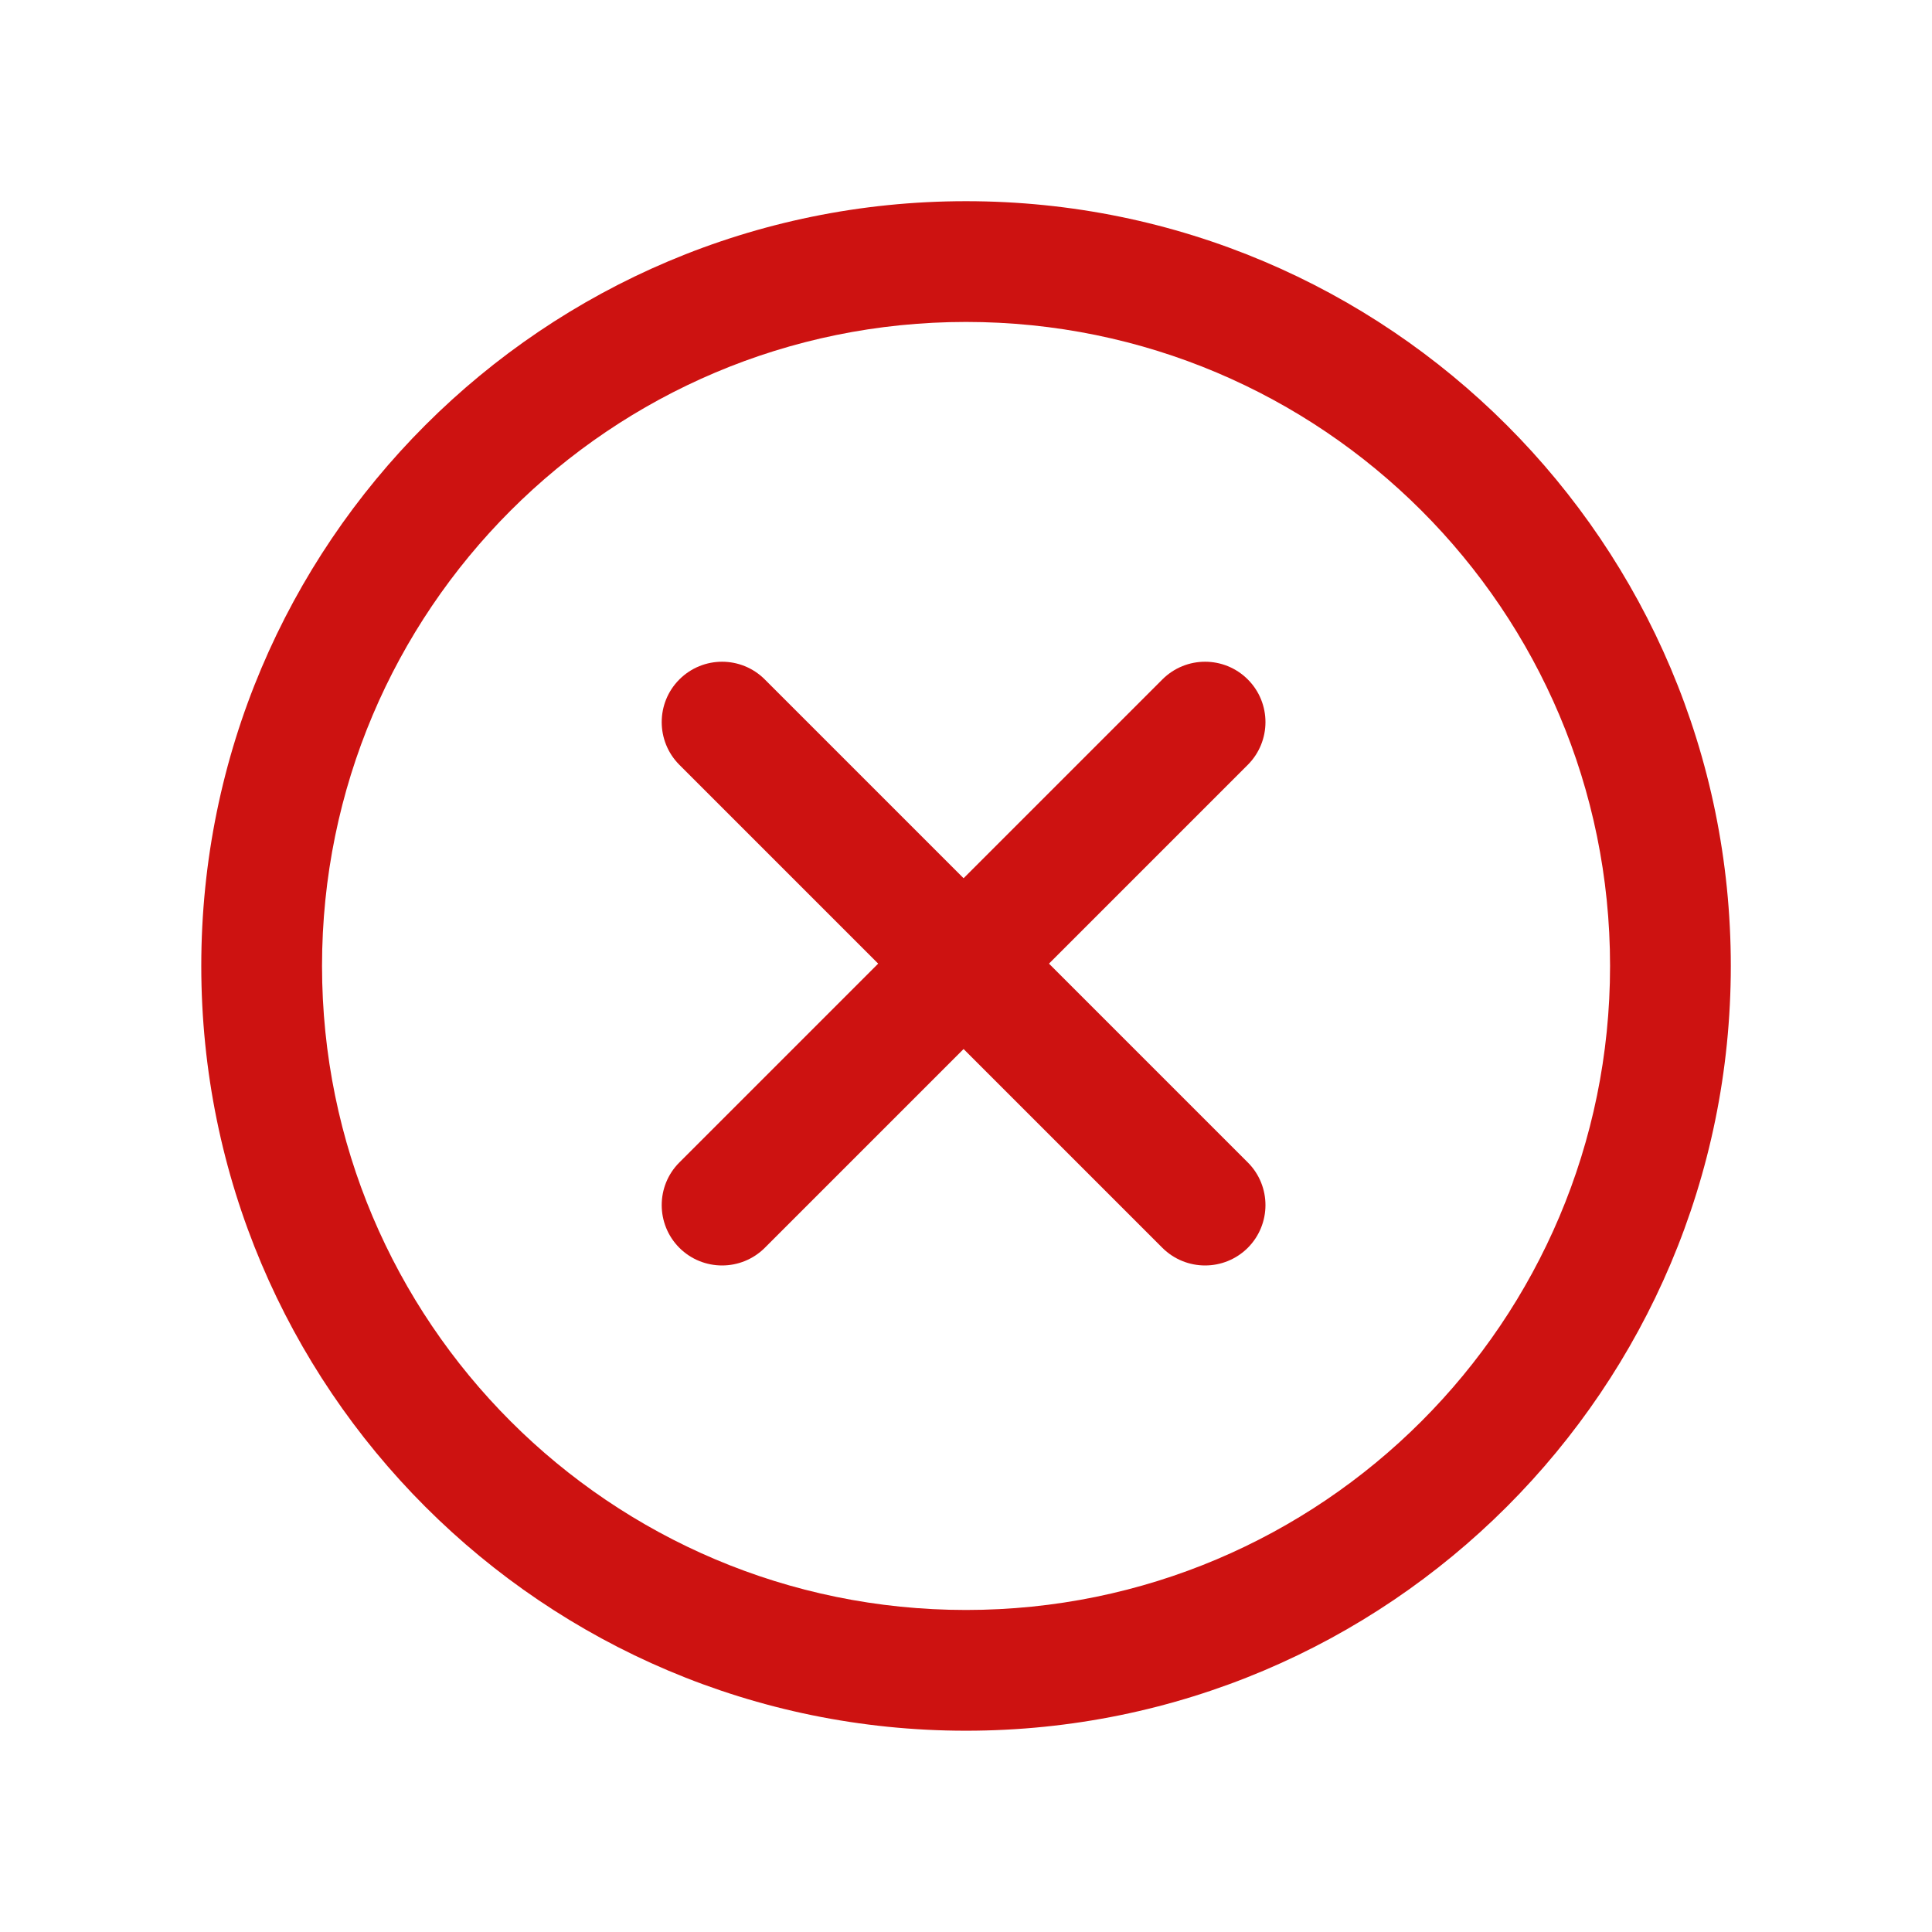<svg width="22" height="22" viewBox="0 0 22 22" fill="none" xmlns="http://www.w3.org/2000/svg">
<path fill-rule="evenodd" clip-rule="evenodd" d="M11 18.333C15.05 18.333 18.334 15.049 18.334 10.999C18.334 6.949 15.05 3.666 11 3.666C6.95 3.666 3.667 6.949 3.667 10.999C3.667 15.049 6.95 18.333 11 18.333ZM11 19.708C15.81 19.708 19.709 15.809 19.709 10.999C19.709 6.19 15.81 2.291 11 2.291C6.191 2.291 2.292 6.19 2.292 10.999C2.292 15.809 6.191 19.708 11 19.708Z" fill="#CD1211"/>
<path fill-rule="evenodd" clip-rule="evenodd" d="M7.736 7.737C8.005 7.468 8.44 7.468 8.709 7.737L14.209 13.237C14.477 13.505 14.477 13.94 14.209 14.209C13.94 14.477 13.505 14.477 13.236 14.209L7.736 8.709C7.468 8.44 7.468 8.005 7.736 7.737Z" fill="#CD1211"/>
<path fill-rule="evenodd" clip-rule="evenodd" d="M7.736 14.209C7.468 13.94 7.468 13.505 7.736 13.237L13.236 7.737C13.505 7.468 13.94 7.468 14.209 7.737C14.477 8.005 14.477 8.44 14.209 8.709L8.709 14.209C8.44 14.477 8.005 14.477 7.736 14.209Z" fill="#CD1211"/>
</svg>
